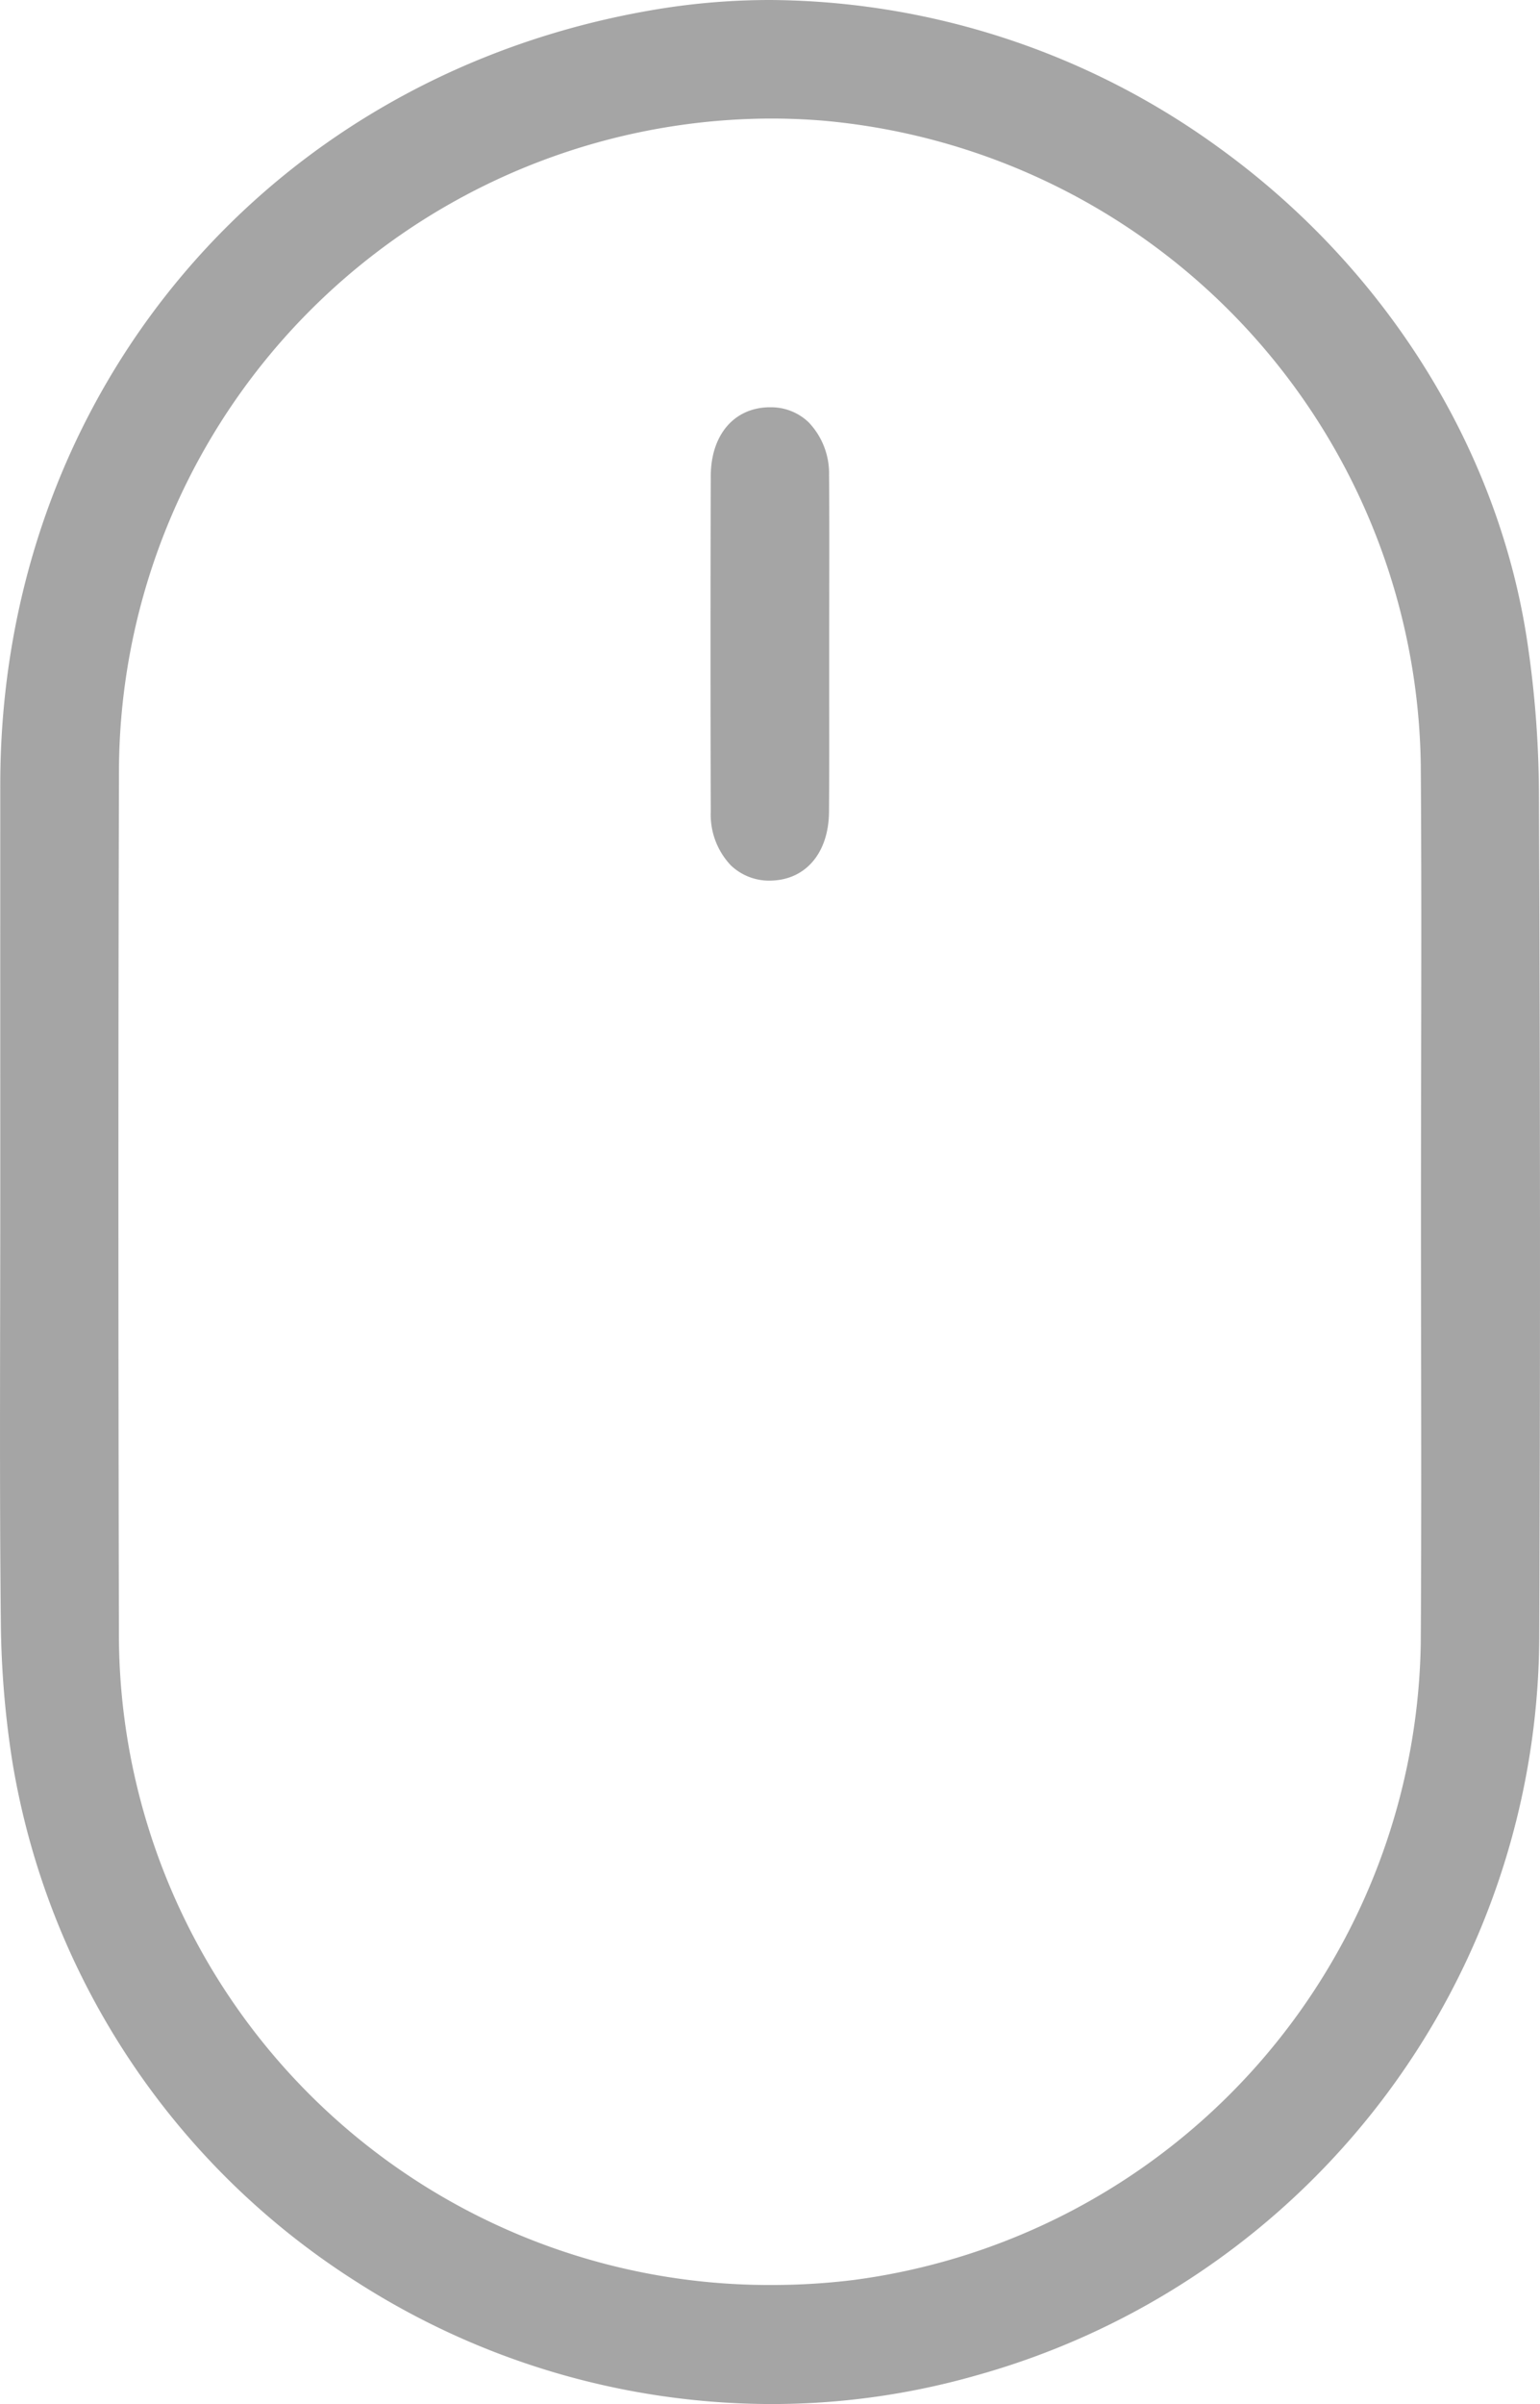 <svg id="Group_4397" data-name="Group 4397" xmlns="http://www.w3.org/2000/svg" xmlns:xlink="http://www.w3.org/1999/xlink" width="142.418" height="222.177" viewBox="0 0 142.418 222.177">
  <defs>
    <clipPath id="clip-path">
      <rect id="Rectangle_2761" data-name="Rectangle 2761" width="142.418" height="222.177" fill="none"/>
    </clipPath>
  </defs>
  <g id="Group_4396" data-name="Group 4396" clip-path="url(#clip-path)">
    <path id="Path_5962" data-name="Path 5962" d="M142.349,150.94c.1-23.823.092-49.153-.028-77.426A97.088,97.088,0,0,0,141.164,58.8c-2.793-17.647-13.146-34.092-28.4-45.122A71.311,71.311,0,0,0,71.274,0,64.353,64.353,0,0,0,60.9.835C25.068,6.689.035,36.156.025,72.494Q.02,88.22.025,103.946V111.2q0,5.5-.014,11.006v.143C0,131.39-.02,140.734.077,149.924a87.623,87.623,0,0,0,1.076,12.954,70.508,70.508,0,0,0,31.922,48.069,71.156,71.156,0,0,0,38.27,11.229,68.889,68.889,0,0,0,18.832-2.614,71.143,71.143,0,0,0,52.172-68.623M78.9,210.716a61.551,61.551,0,0,1-7.493.458,60.164,60.164,0,0,1-60.41-60.329c-.063-29.725-.061-55.9.007-80.025A60.461,60.461,0,0,1,71.306,10.955c1.577,0,3.17.064,4.733.19a60.612,60.612,0,0,1,55.353,59.537c.069,9.205.051,18.568.034,27.622v.166q-.013,6.329-.016,12.659,0,6.592.012,13.185c.014,9,.028,18.314-.031,27.558A60.322,60.322,0,0,1,78.9,210.716" transform="translate(0)" fill="#a5a5a5"/>
    <path id="Path_5963" data-name="Path 5963" d="M122.766,70.412a6.835,6.835,0,0,0-1.875-4.966,5,5,0,0,0-3.541-1.4c-.073,0-.147,0-.221,0-3.209.106-5.286,2.6-5.3,6.353-.031,10.586-.031,21.024,0,31.023a6.8,6.8,0,0,0,1.858,4.96,5.13,5.13,0,0,0,3.777,1.406c3.192-.106,5.269-2.6,5.3-6.35.026-3.483.021-7.022.016-10.445v-.79q0-1.994,0-3.988,0-2.291.005-4.583c.006-3.667.013-7.458-.014-11.225" transform="translate(-46.098 -26.406)" fill="#a5a5a5"/>
  </g>
</svg>
